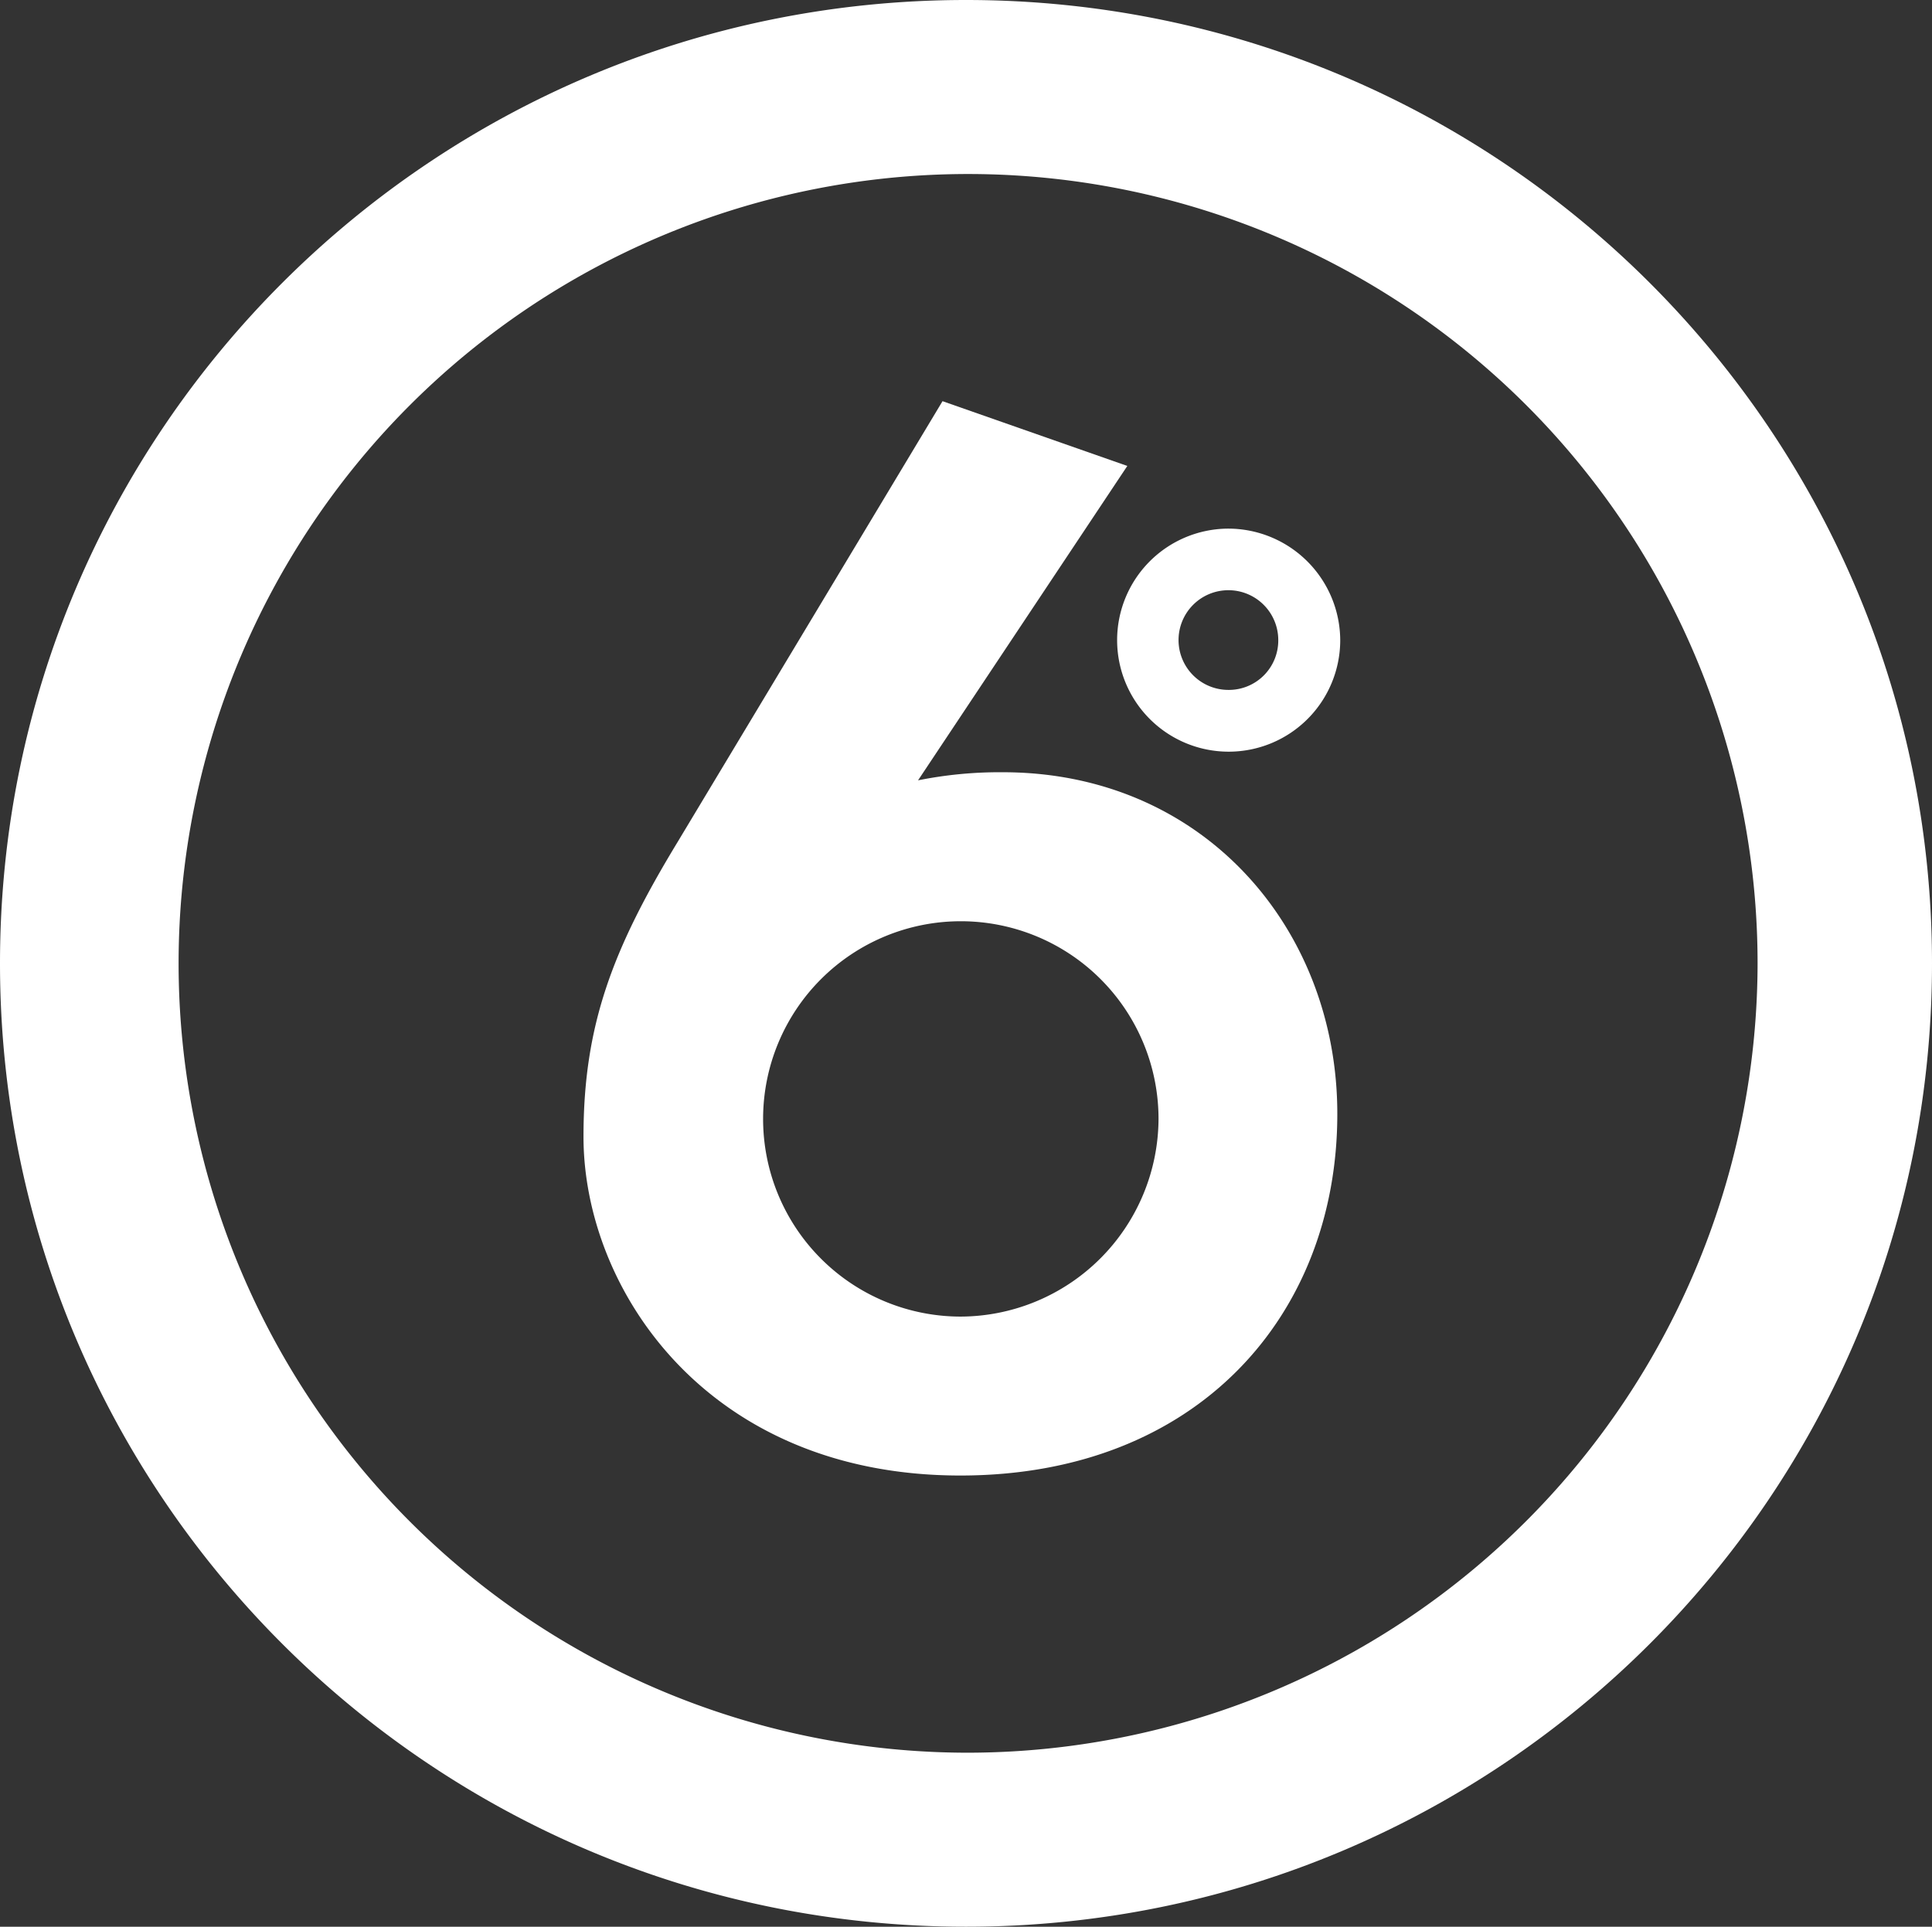 <svg xmlns="http://www.w3.org/2000/svg" viewBox="0 0 212.34 211.8"><rect x="0" y="0" width="212.34" height="211.8" fill="#333333" stroke="none"/><defs><style>.cls-1{fill:#fff;}</style></defs><g id="Layer_2" data-name="Layer 2"><g id="_300x300_px" data-name="300x300 px"><path class="cls-1" d="M135,58.11a12.26,12.26,0,1,0,12.3,12.26A12.32,12.32,0,0,0,135,58.11Zm0,17.73a5.48,5.48,0,1,1,5.49-5.47A5.43,5.43,0,0,1,135,75.84Z"/><path class="cls-1" d="M110.2,84.89a45.39,45.39,0,0,0-9.3.89l23-34.56L103.59,44.1,74.48,92.55c-7.14,11.76-10.35,20.12-10.35,32.4,0,16.74,13.56,37.25,41.42,37.25,26.07,0,41.43-17.65,41.43-39.74C147,102.17,132.33,84.89,110.2,84.89Zm-4.65,59.84A21.73,21.73,0,1,1,127.33,123,21.83,21.83,0,0,1,105.55,144.73Z"/><path class="cls-1" d="M106.17,0C47.54,0,0,47.42,0,105.9S47.54,211.8,106.17,211.8s106.17-47.41,106.17-105.9S164.8,0,106.17,0Zm0,192.67a86.77,86.77,0,1,1,87-86.77A86.88,86.88,0,0,1,106.17,192.67Z"/></g></g></svg>